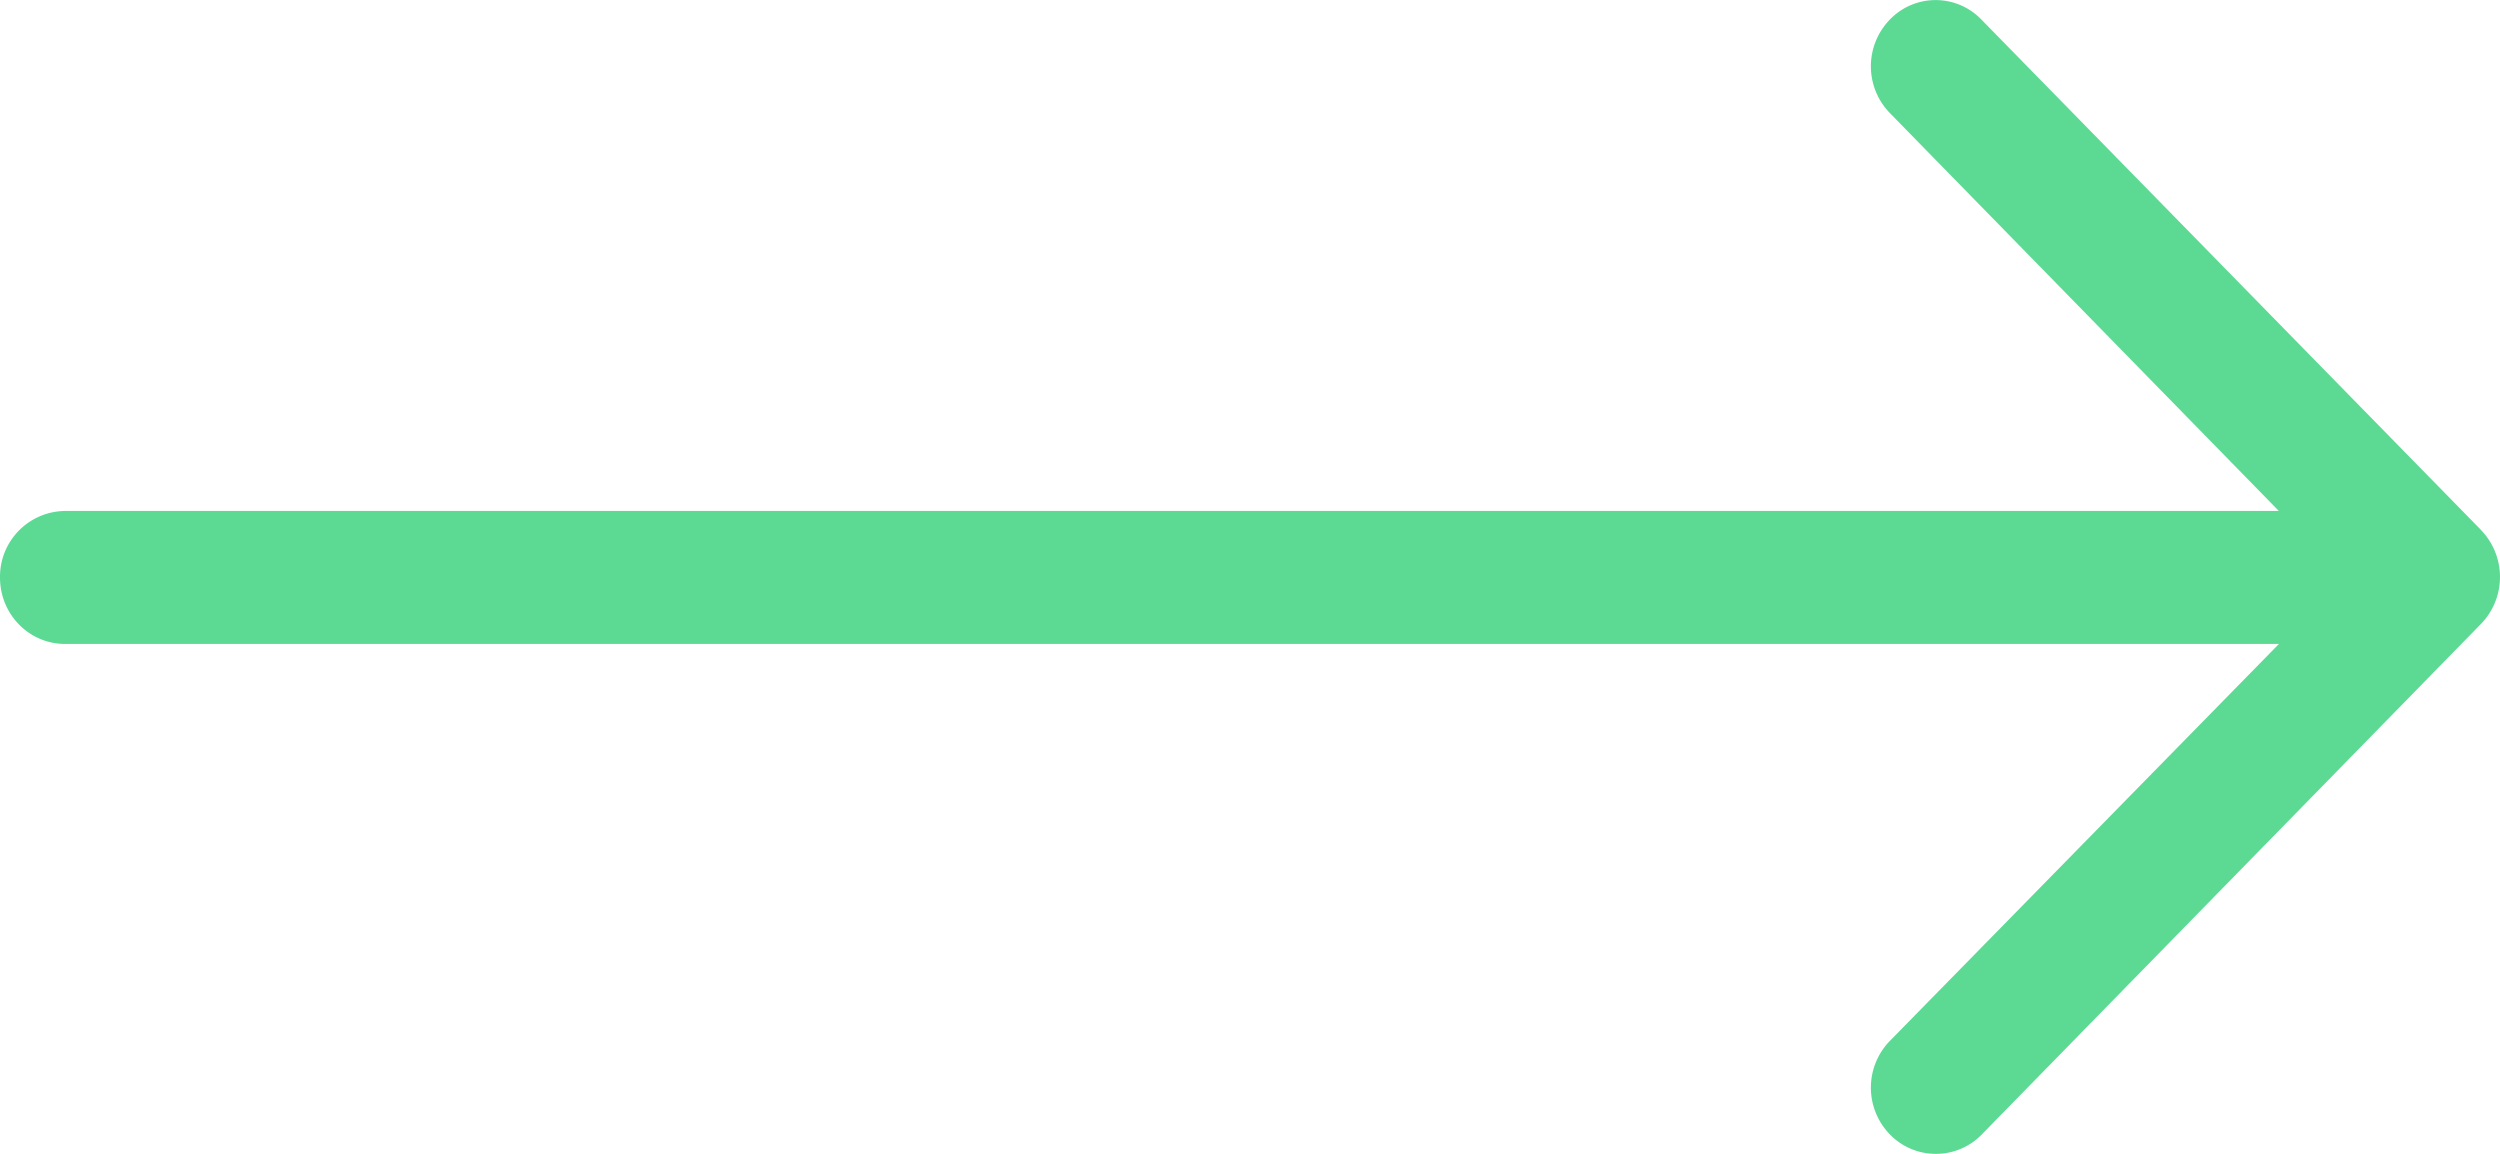 <svg xmlns='http://www.w3.org/2000/svg' width='26' height='12' viewBox='0 0 26 12' fill='#5cda94'> <path d='M25.801 5.51L20.606.203a.66.66 0 0 0-.951 0 .697.697 0 0 0 0 .973L23.7 5.314H.676A.684.684 0 0 0 0 6.006c0 .382.302.691.676.691h23.025l-4.046 4.128a.697.697 0 0 0 0 .973.662.662 0 0 0 .478.202.662.662 0 0 0 .478-.202l5.196-5.314a.702.702 0 0 0-.006-.973z'/> </svg>